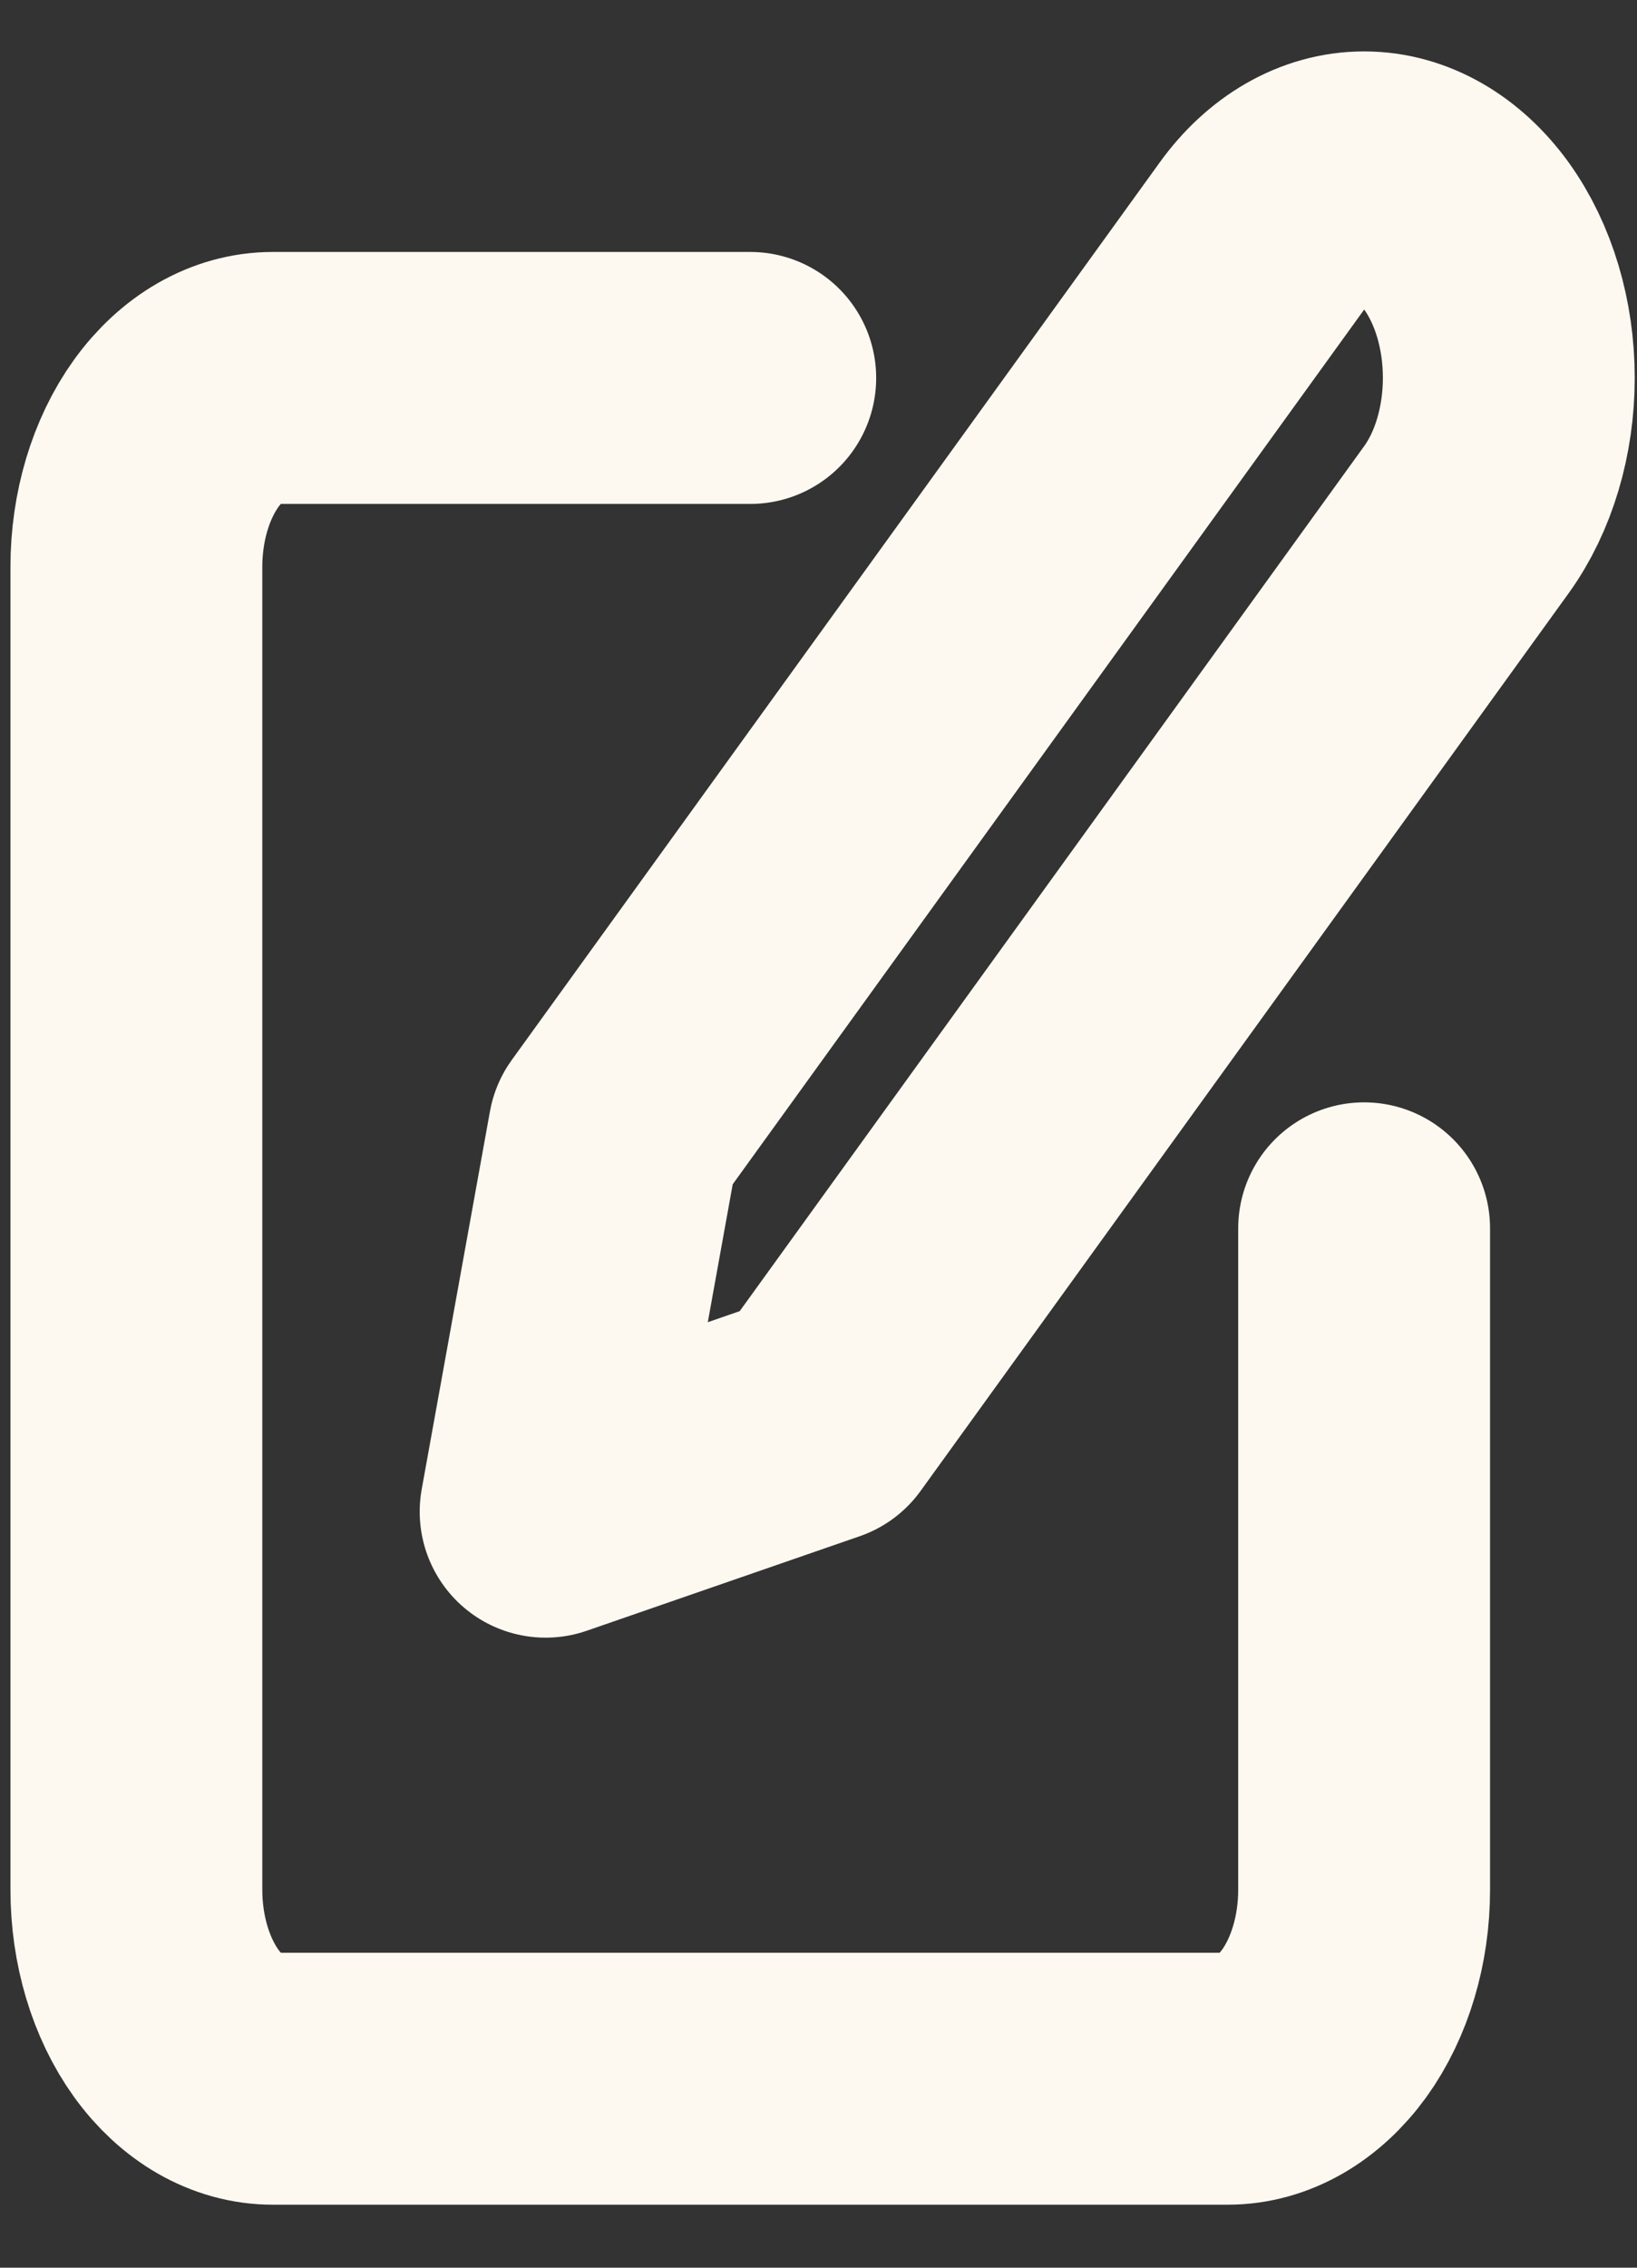 <svg width="13" height="18" viewBox="0 0 13 18" fill="none" xmlns="http://www.w3.org/2000/svg">
<rect x="0" y="0" width="13" height="18" fill="#333333" stroke="none"/>
<g clip-path="url(#clip0_672_634)">
<path d="M5.958 3H2.166C1.879 3 1.603 3.158 1.4 3.439C1.197 3.721 1.083 4.102 1.083 4.5V15C1.083 15.398 1.197 15.779 1.4 16.061C1.603 16.342 1.879 16.5 2.166 16.5H9.75C10.037 16.5 10.312 16.342 10.516 16.061C10.719 15.779 10.833 15.398 10.833 15V9.75" stroke="#FEF9F0" stroke-width="2" stroke-linecap="round" stroke-linejoin="round"/>
<path d="M10.021 1.874C10.236 1.576 10.528 1.408 10.833 1.408C11.138 1.408 11.43 1.576 11.646 1.874C11.861 2.173 11.982 2.577 11.982 2.999C11.982 3.421 11.861 3.826 11.646 4.124L6.5 11.249L4.333 11.999L4.875 8.999L10.021 1.874Z" stroke="#FEF9F0" stroke-width="2" stroke-linecap="round" stroke-linejoin="round"/>
</g>
<defs>
<clipPath id="clip0_672_634">
<rect width="13" height="18" fill="white"/>
</clipPath>
</defs>
</svg>
